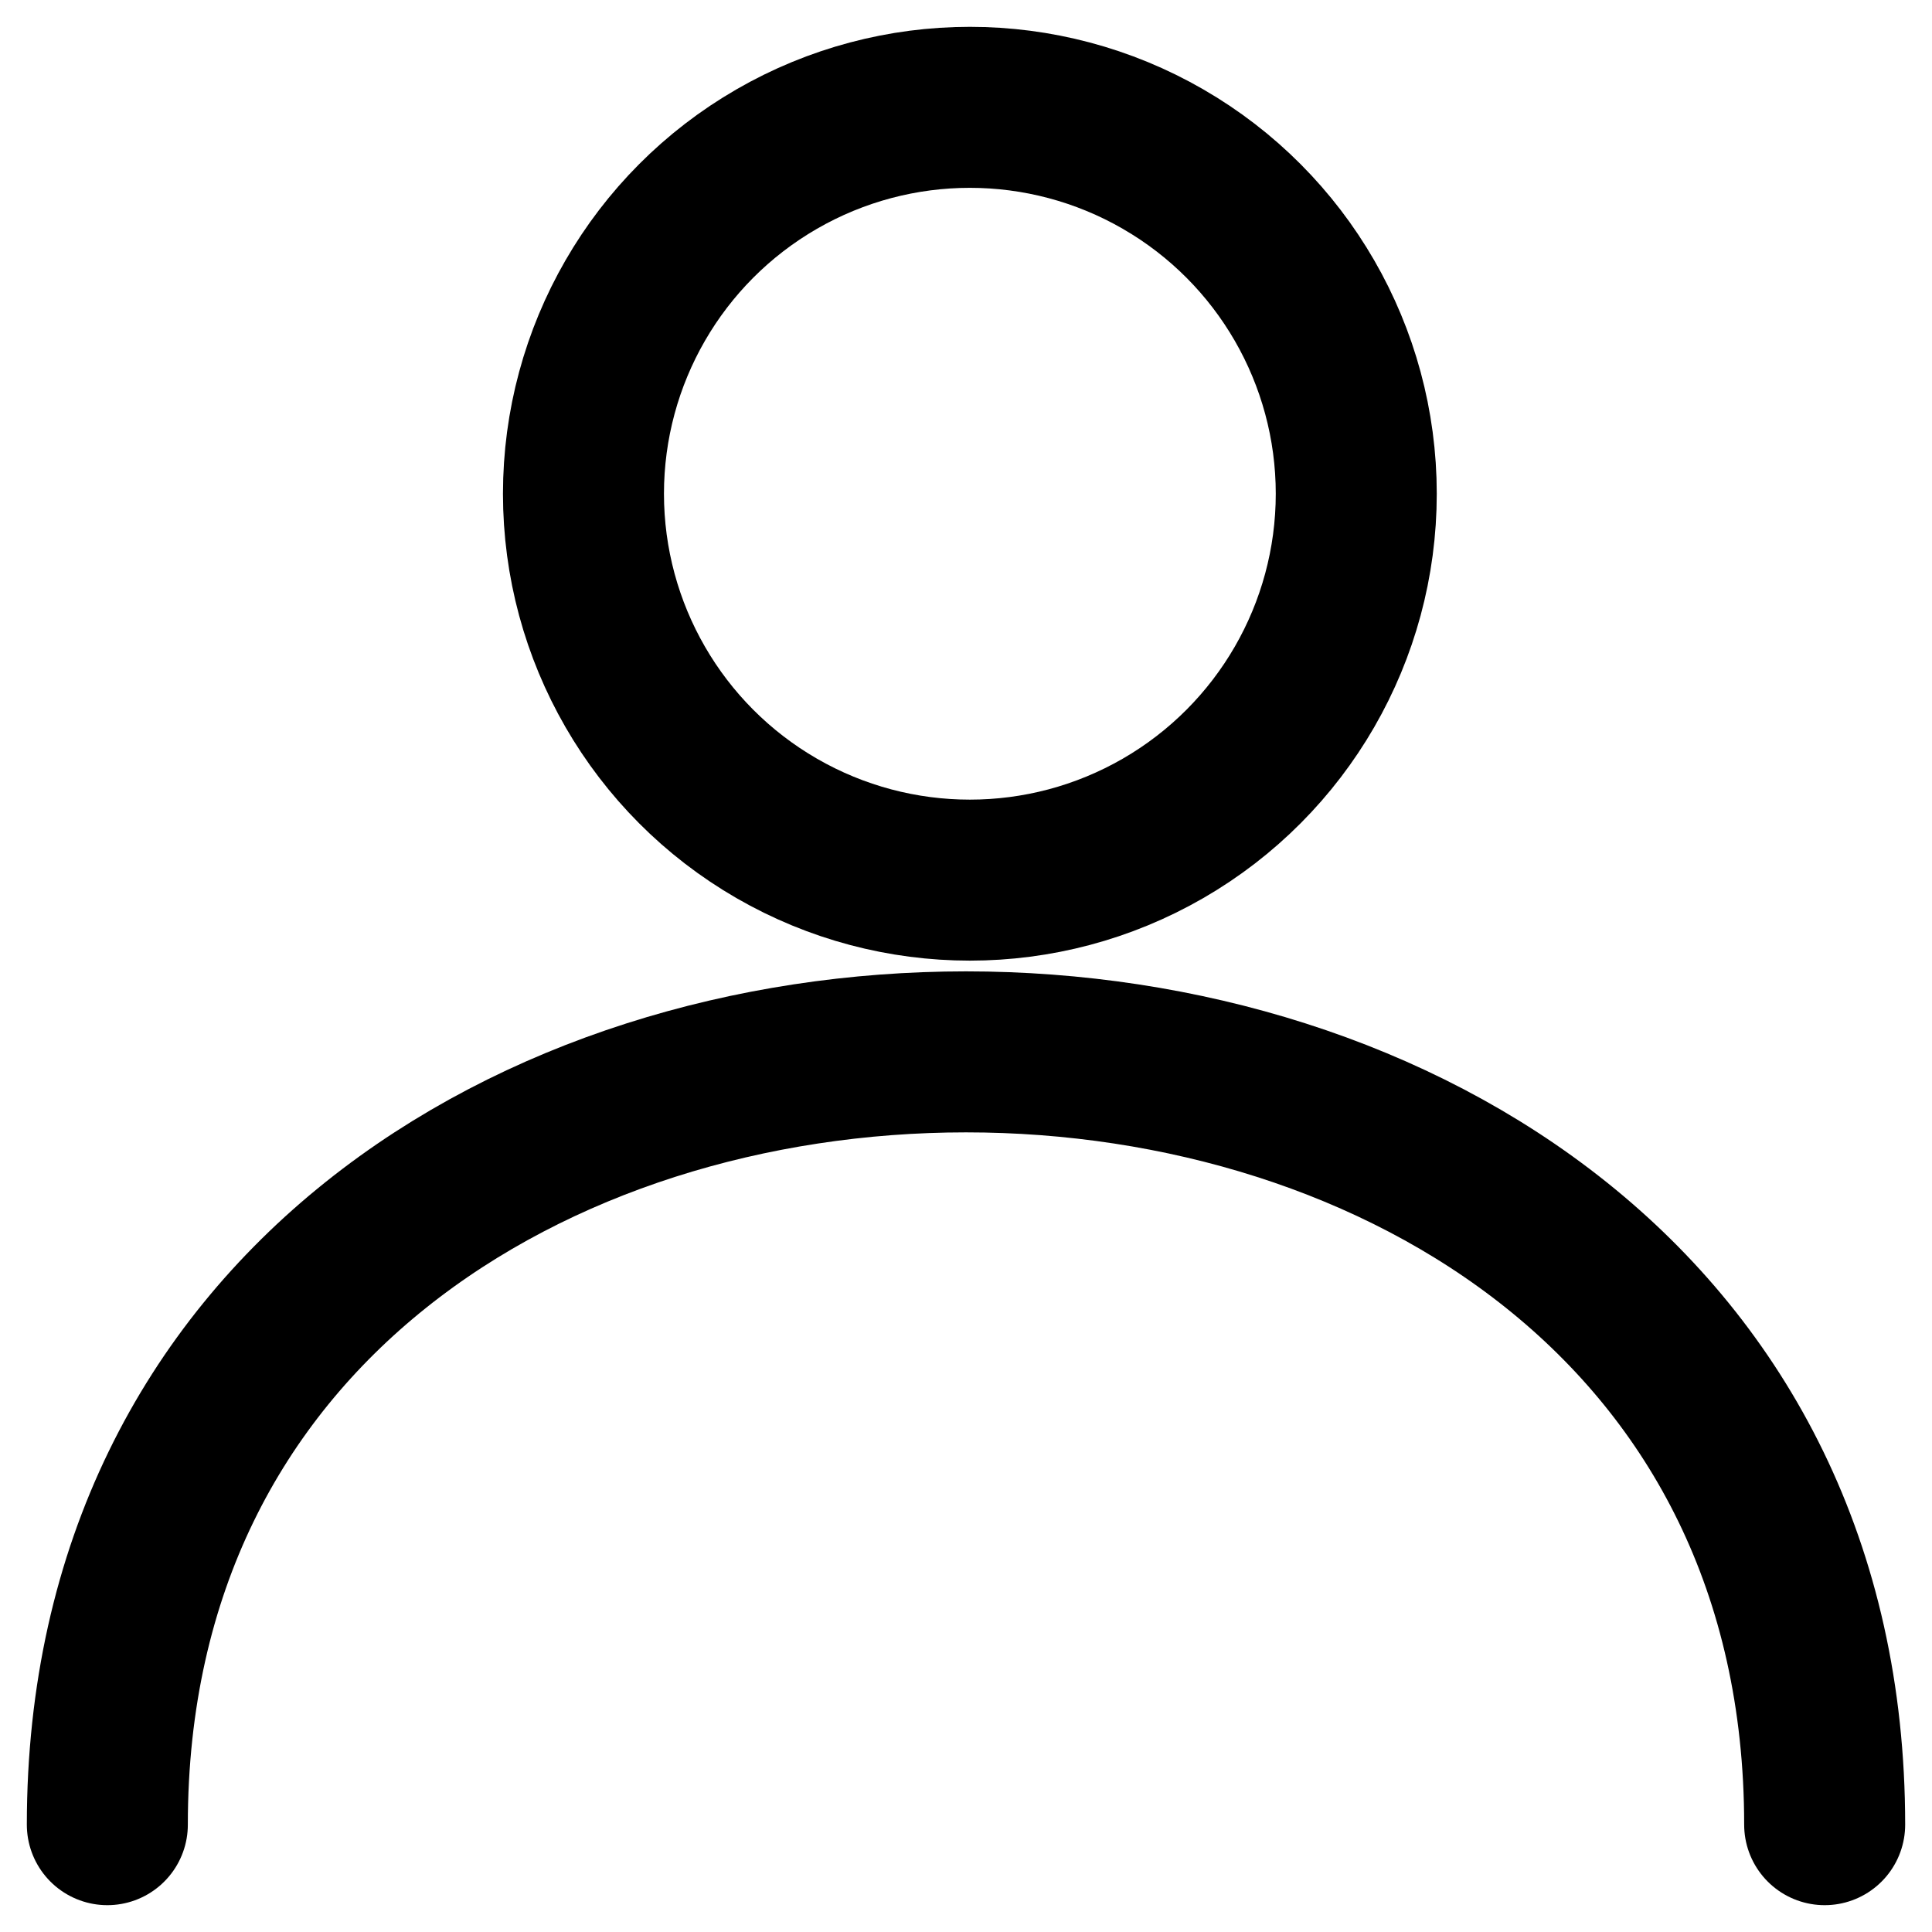<svg width="18" height="18" viewBox="0 0 18 18" fill="none" xmlns="http://www.w3.org/2000/svg">
<path d="M1 17C1 7.4 17 7.4 17 17" stroke="black" stroke-width="1.5" stroke-linecap="round"/>
<circle cx="9.036" cy="4.6" r="3.6" stroke="black" stroke-width="1.5"/>
</svg>
